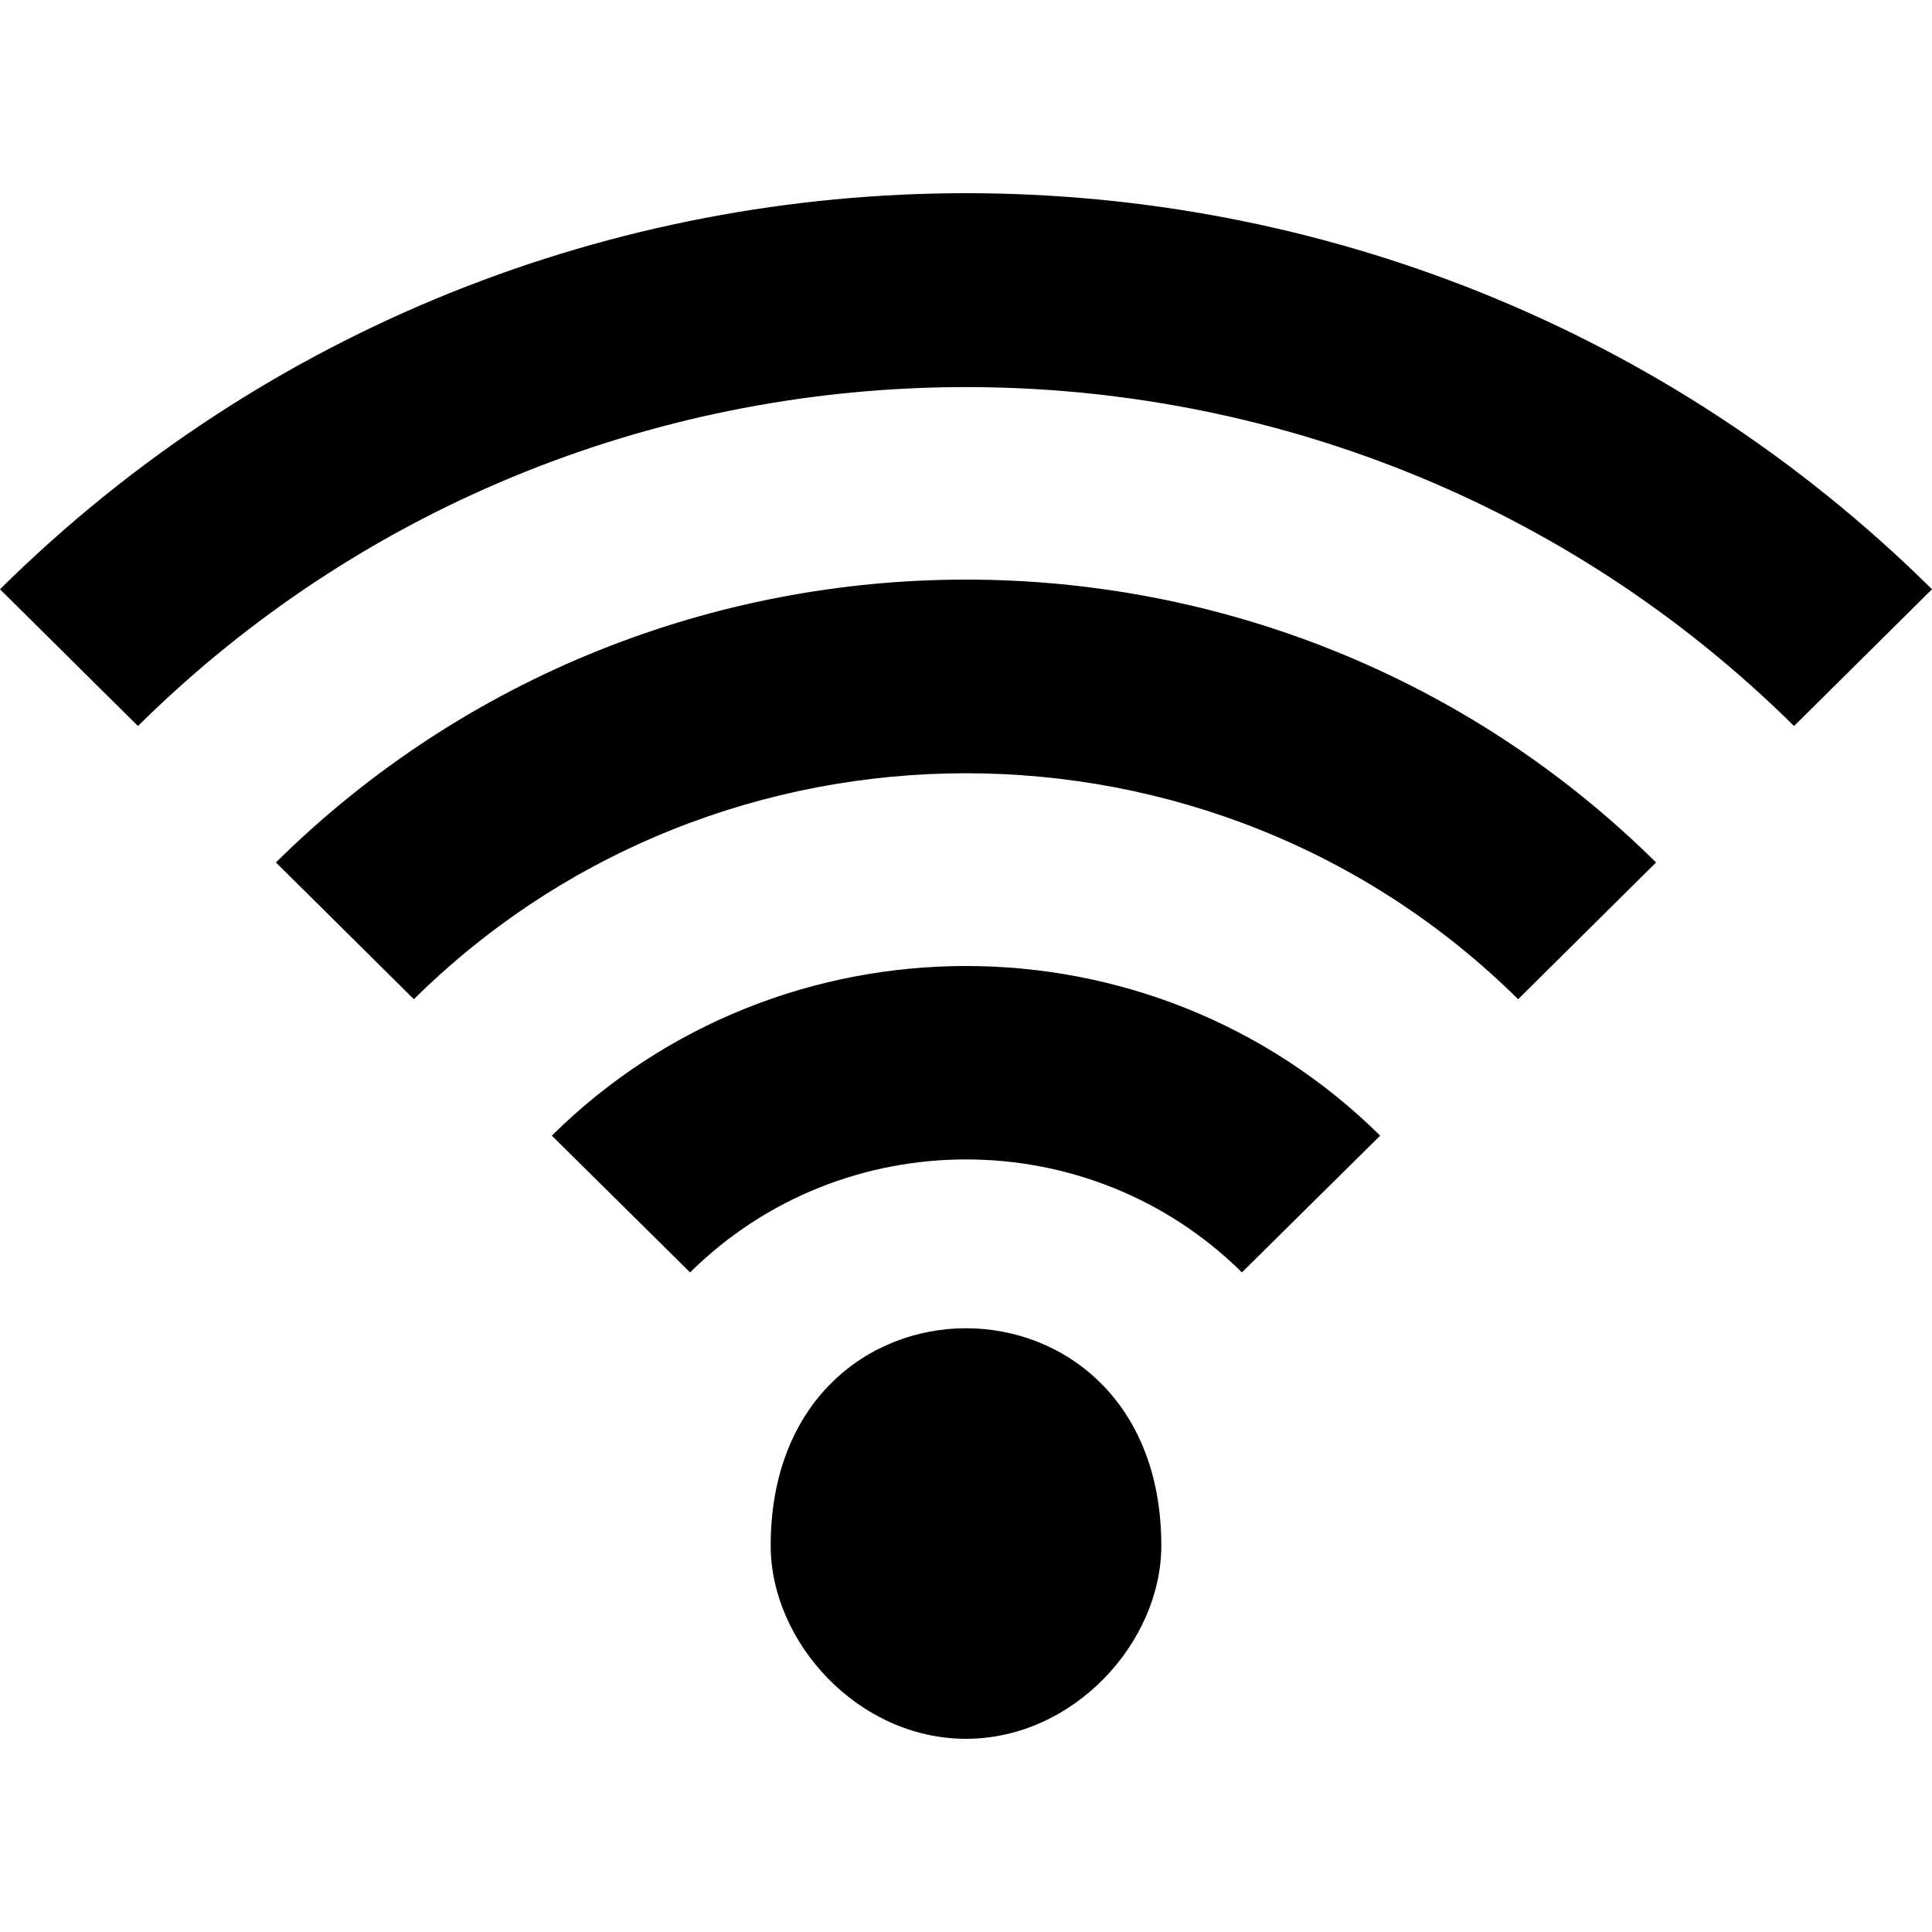 <?xml version="1.0" encoding="UTF-8" standalone="no"?>
<!-- Uploaded to: SVG Repo, www.svgrepo.com, Generator: SVG Repo Mixer Tools -->

<svg
   width="256"
   height="256"
   viewBox="0 0 6.4 6.4"
   version="1.1"
   id="svg12"
   sodipodi:docname="Wifi.svg"
   inkscape:version="1.2.2 (732a01da63, 2022-12-09)"
   xmlns:inkscape="http://www.inkscape.org/namespaces/inkscape"
   xmlns:sodipodi="http://sodipodi.sourceforge.net/DTD/sodipodi-0.dtd"
   xmlns="http://www.w3.org/2000/svg"
   xmlns:svg="http://www.w3.org/2000/svg"
   xmlns:rdf="http://www.w3.org/1999/02/22-rdf-syntax-ns#"
   xmlns:cc="http://creativecommons.org/ns#"
   xmlns:dc="http://purl.org/dc/elements/1.1/">
  <sodipodi:namedview
     id="namedview14"
     pagecolor="#e6e6e6"
     bordercolor="#ffffff"
     borderopacity="1"
     inkscape:showpageshadow="false"
     inkscape:pageopacity="0"
     inkscape:pagecheckerboard="true"
     inkscape:deskcolor="#404040"
     showgrid="true"
     inkscape:zoom="2.9945972"
     inkscape:cx="67.621782"
     inkscape:cy="116.54322"
     inkscape:window-width="1920"
     inkscape:window-height="1027"
     inkscape:window-x="-8"
     inkscape:window-y="-8"
     inkscape:window-maximized="1"
     inkscape:current-layer="Page-1">
    <inkscape:grid
       type="xygrid"
       id="grid247"
       empspacing="16"
       dotted="true"
       originx="0"
       originy="0" />
  </sodipodi:namedview>
  <title
     id="title2">wifi [#1018]</title>
  <desc
     id="desc4">Created with Sketch.</desc>
  <defs
     id="defs6" />
  <g
     id="Page-1"
     stroke="none"
     stroke-width="1"
     fill="none"
     fill-rule="evenodd"
     transform="translate(0,0.64)">
    <g
       id="Dribbble-Light-Preview"
       transform="translate(-60,-3681)"
       fill="#000000">
      <g
         id="icons"
         transform="translate(56,160)">
        <path
           id="path16"
           style="stroke-width:0.32"
           d="M 7.2 3521 C 6.042 3521 4.884 3521.437 4 3522.312 L 4.457 3522.765 C 5.97 3521.268 8.43 3521.268 9.943 3522.765 L 10.4 3522.312 C 9.516 3521.437 8.358 3521 7.2 3521 z M 7.2 3522.28 C 6.373 3522.28 5.545 3522.593 4.914 3523.217 L 5.371 3523.67 C 6.38 3522.672 8.02 3522.672 9.029 3523.67 L 9.486 3523.217 C 8.855 3522.593 8.027 3522.28 7.2 3522.28 z M 7.2 3523.56 C 6.704 3523.56 6.207 3523.747 5.828 3524.122 L 6.286 3524.575 C 6.79 3524.076 7.61 3524.076 8.114 3524.575 L 8.572 3524.122 C 8.193 3523.747 7.696 3523.56 7.2 3523.56 z M 7.2 3524.76 C 6.877 3524.76 6.553 3525 6.553 3525.48 C 6.553 3525.8 6.843 3526.12 7.2 3526.12 C 7.557 3526.12 7.847 3525.8 7.847 3525.48 C 7.847 3525 7.523 3524.76 7.2 3524.76 z " />
      </g>
    </g>
  </g>
</svg>
